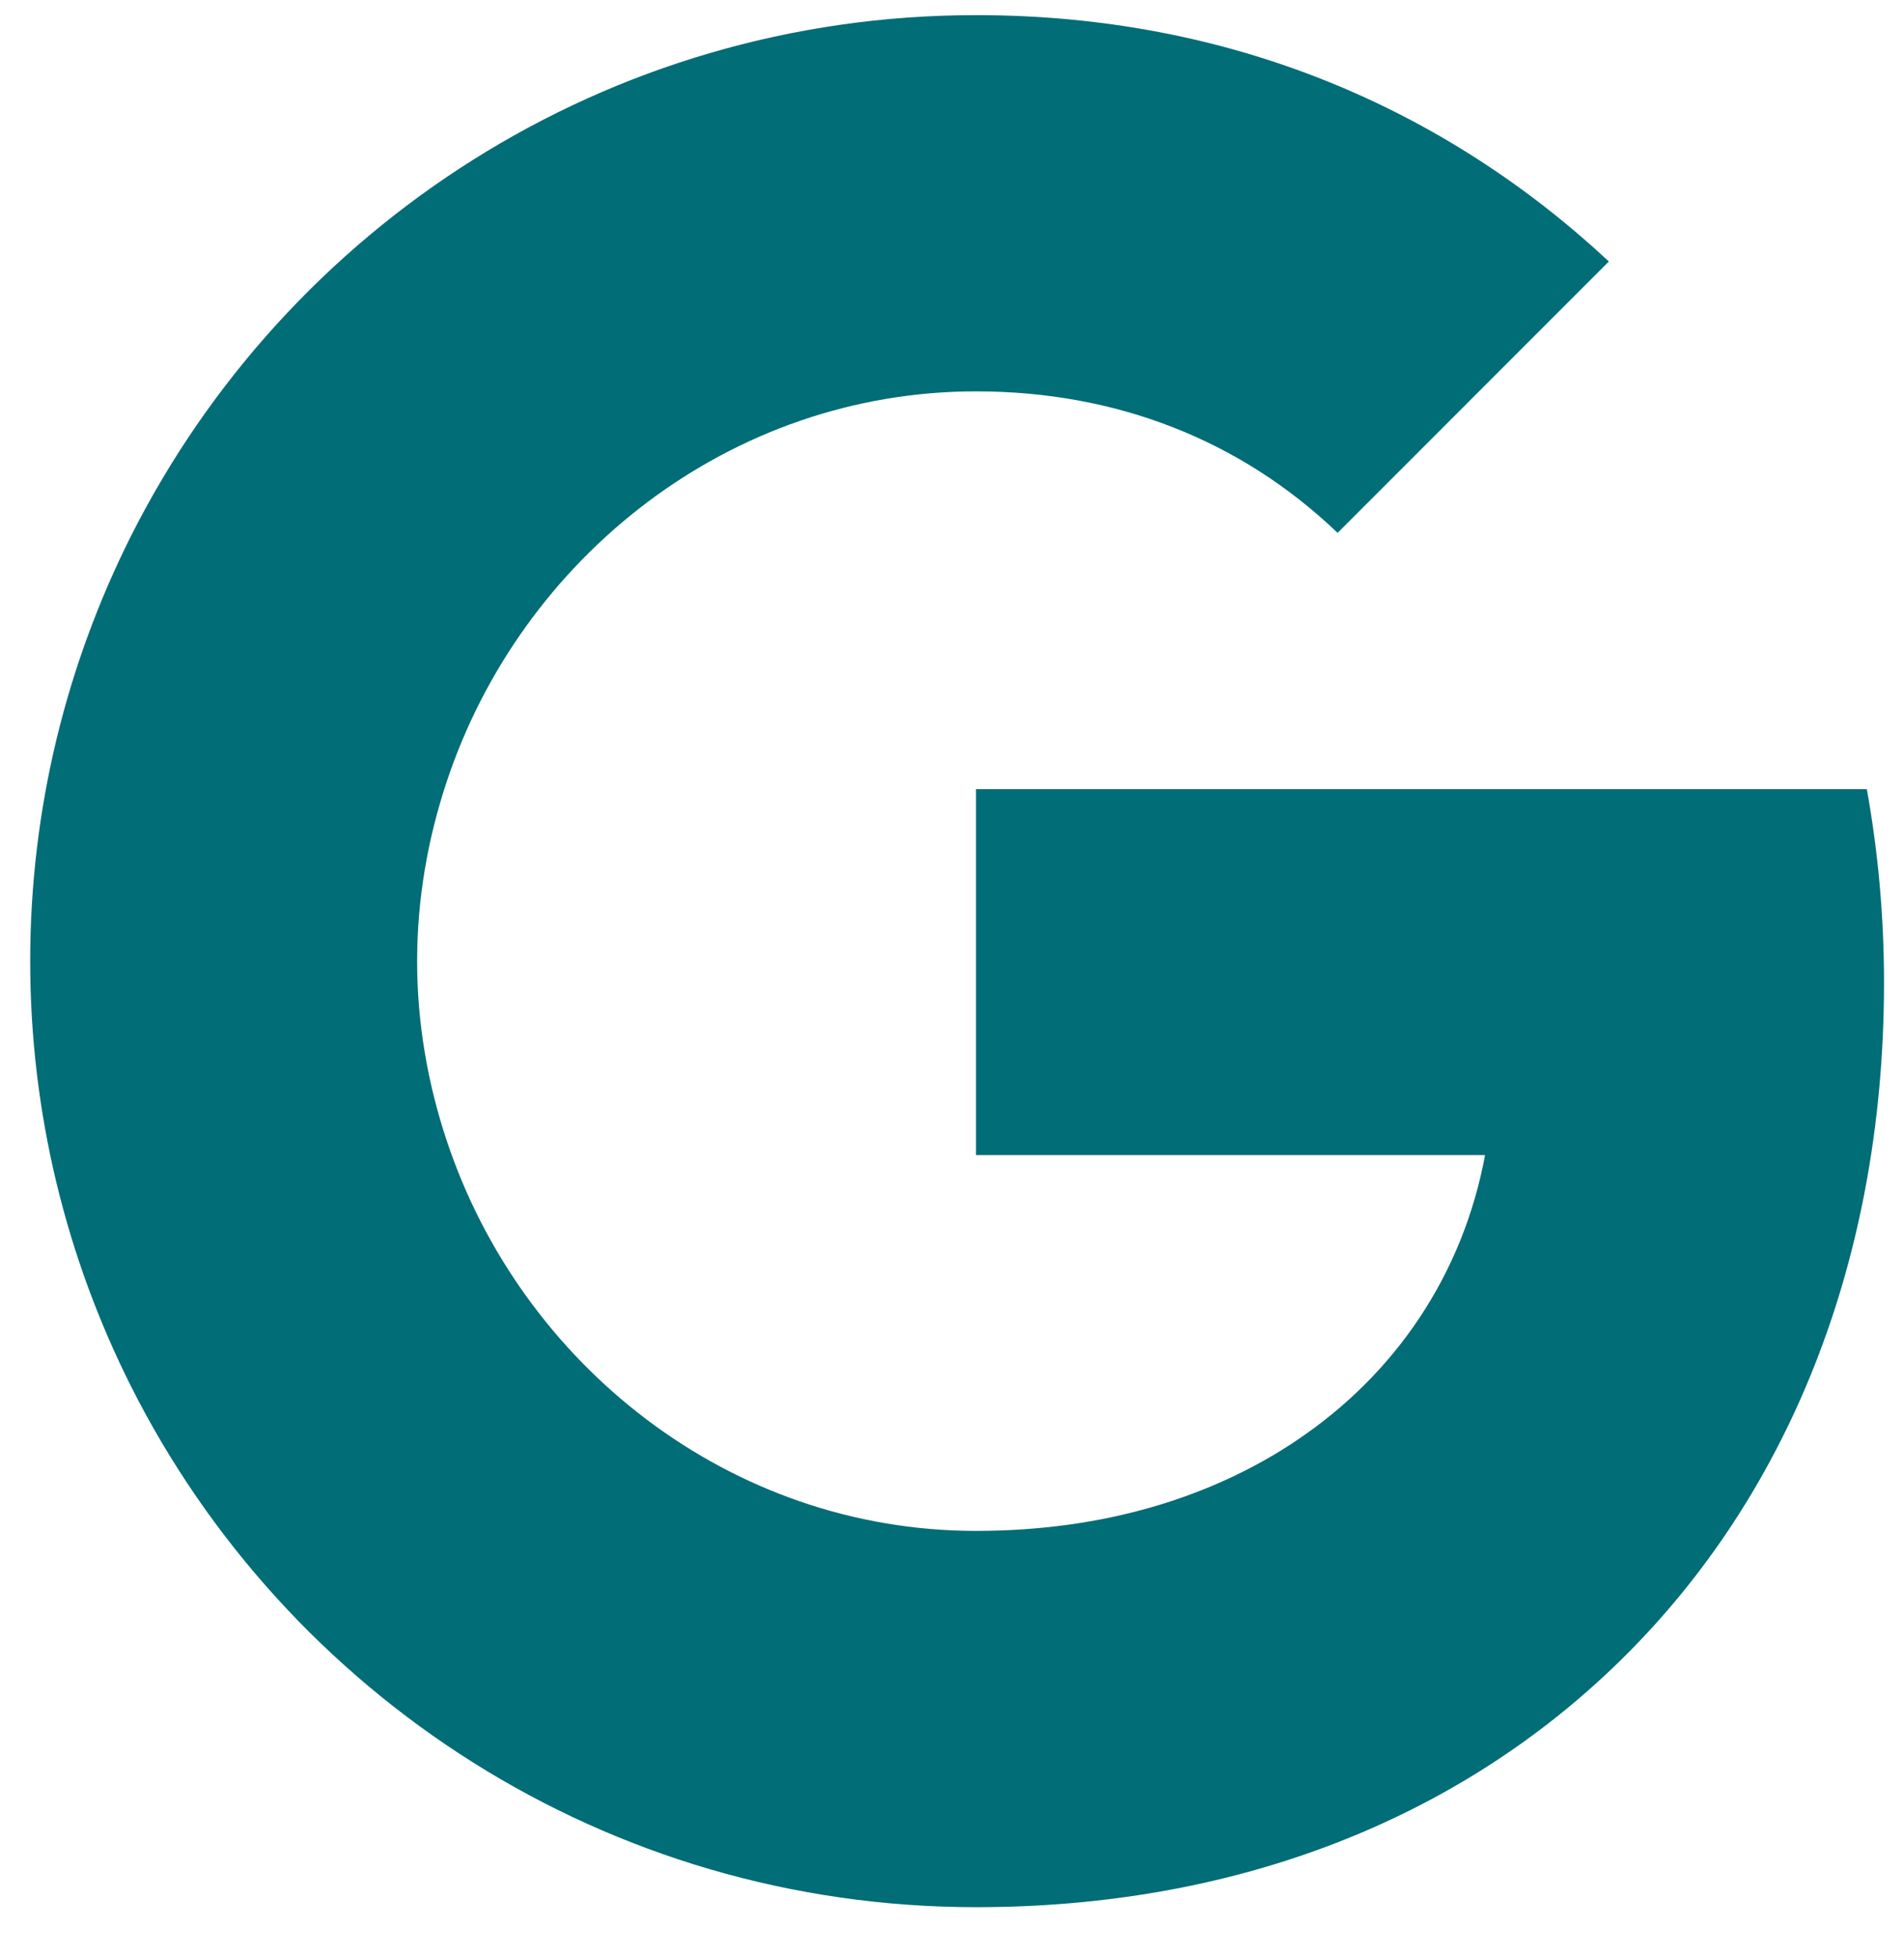 <svg width="36" height="37" viewBox="0 0 36 37" fill="none" xmlns="http://www.w3.org/2000/svg">
<path fill-rule="evenodd" clip-rule="evenodd" d="M35.622 18.575C35.622 17.307 35.508 16.088 35.297 14.917H18.454V21.835H28.079C27.664 24.07 26.404 25.964 24.51 27.232V31.719H30.29C33.671 28.606 35.622 24.021 35.622 18.575Z" fill="#006D77"/>
<path fill-rule="evenodd" clip-rule="evenodd" d="M18.455 36.052C23.283 36.052 27.331 34.45 30.29 31.719L24.511 27.232C22.909 28.305 20.861 28.939 18.455 28.939C13.797 28.939 9.854 25.793 8.448 21.566H2.474V26.2C5.416 32.044 11.464 36.052 18.455 36.052Z" fill="#006D77"/>
<path fill-rule="evenodd" clip-rule="evenodd" d="M8.448 21.567C8.09 20.494 7.887 19.348 7.887 18.169C7.887 16.99 8.09 15.844 8.448 14.771V10.138H2.474C1.262 12.552 0.571 15.283 0.571 18.169C0.571 21.055 1.262 23.786 2.474 26.2L8.448 21.567Z" fill="#006D77"/>
<path fill-rule="evenodd" clip-rule="evenodd" d="M18.455 7.398C21.08 7.398 23.438 8.301 25.291 10.073L30.42 4.943C27.323 2.058 23.275 0.286 18.455 0.286C11.464 0.286 5.416 4.293 2.474 10.138L8.448 14.771C9.854 10.544 13.797 7.398 18.455 7.398Z" fill="#006D77"/>
</svg>
